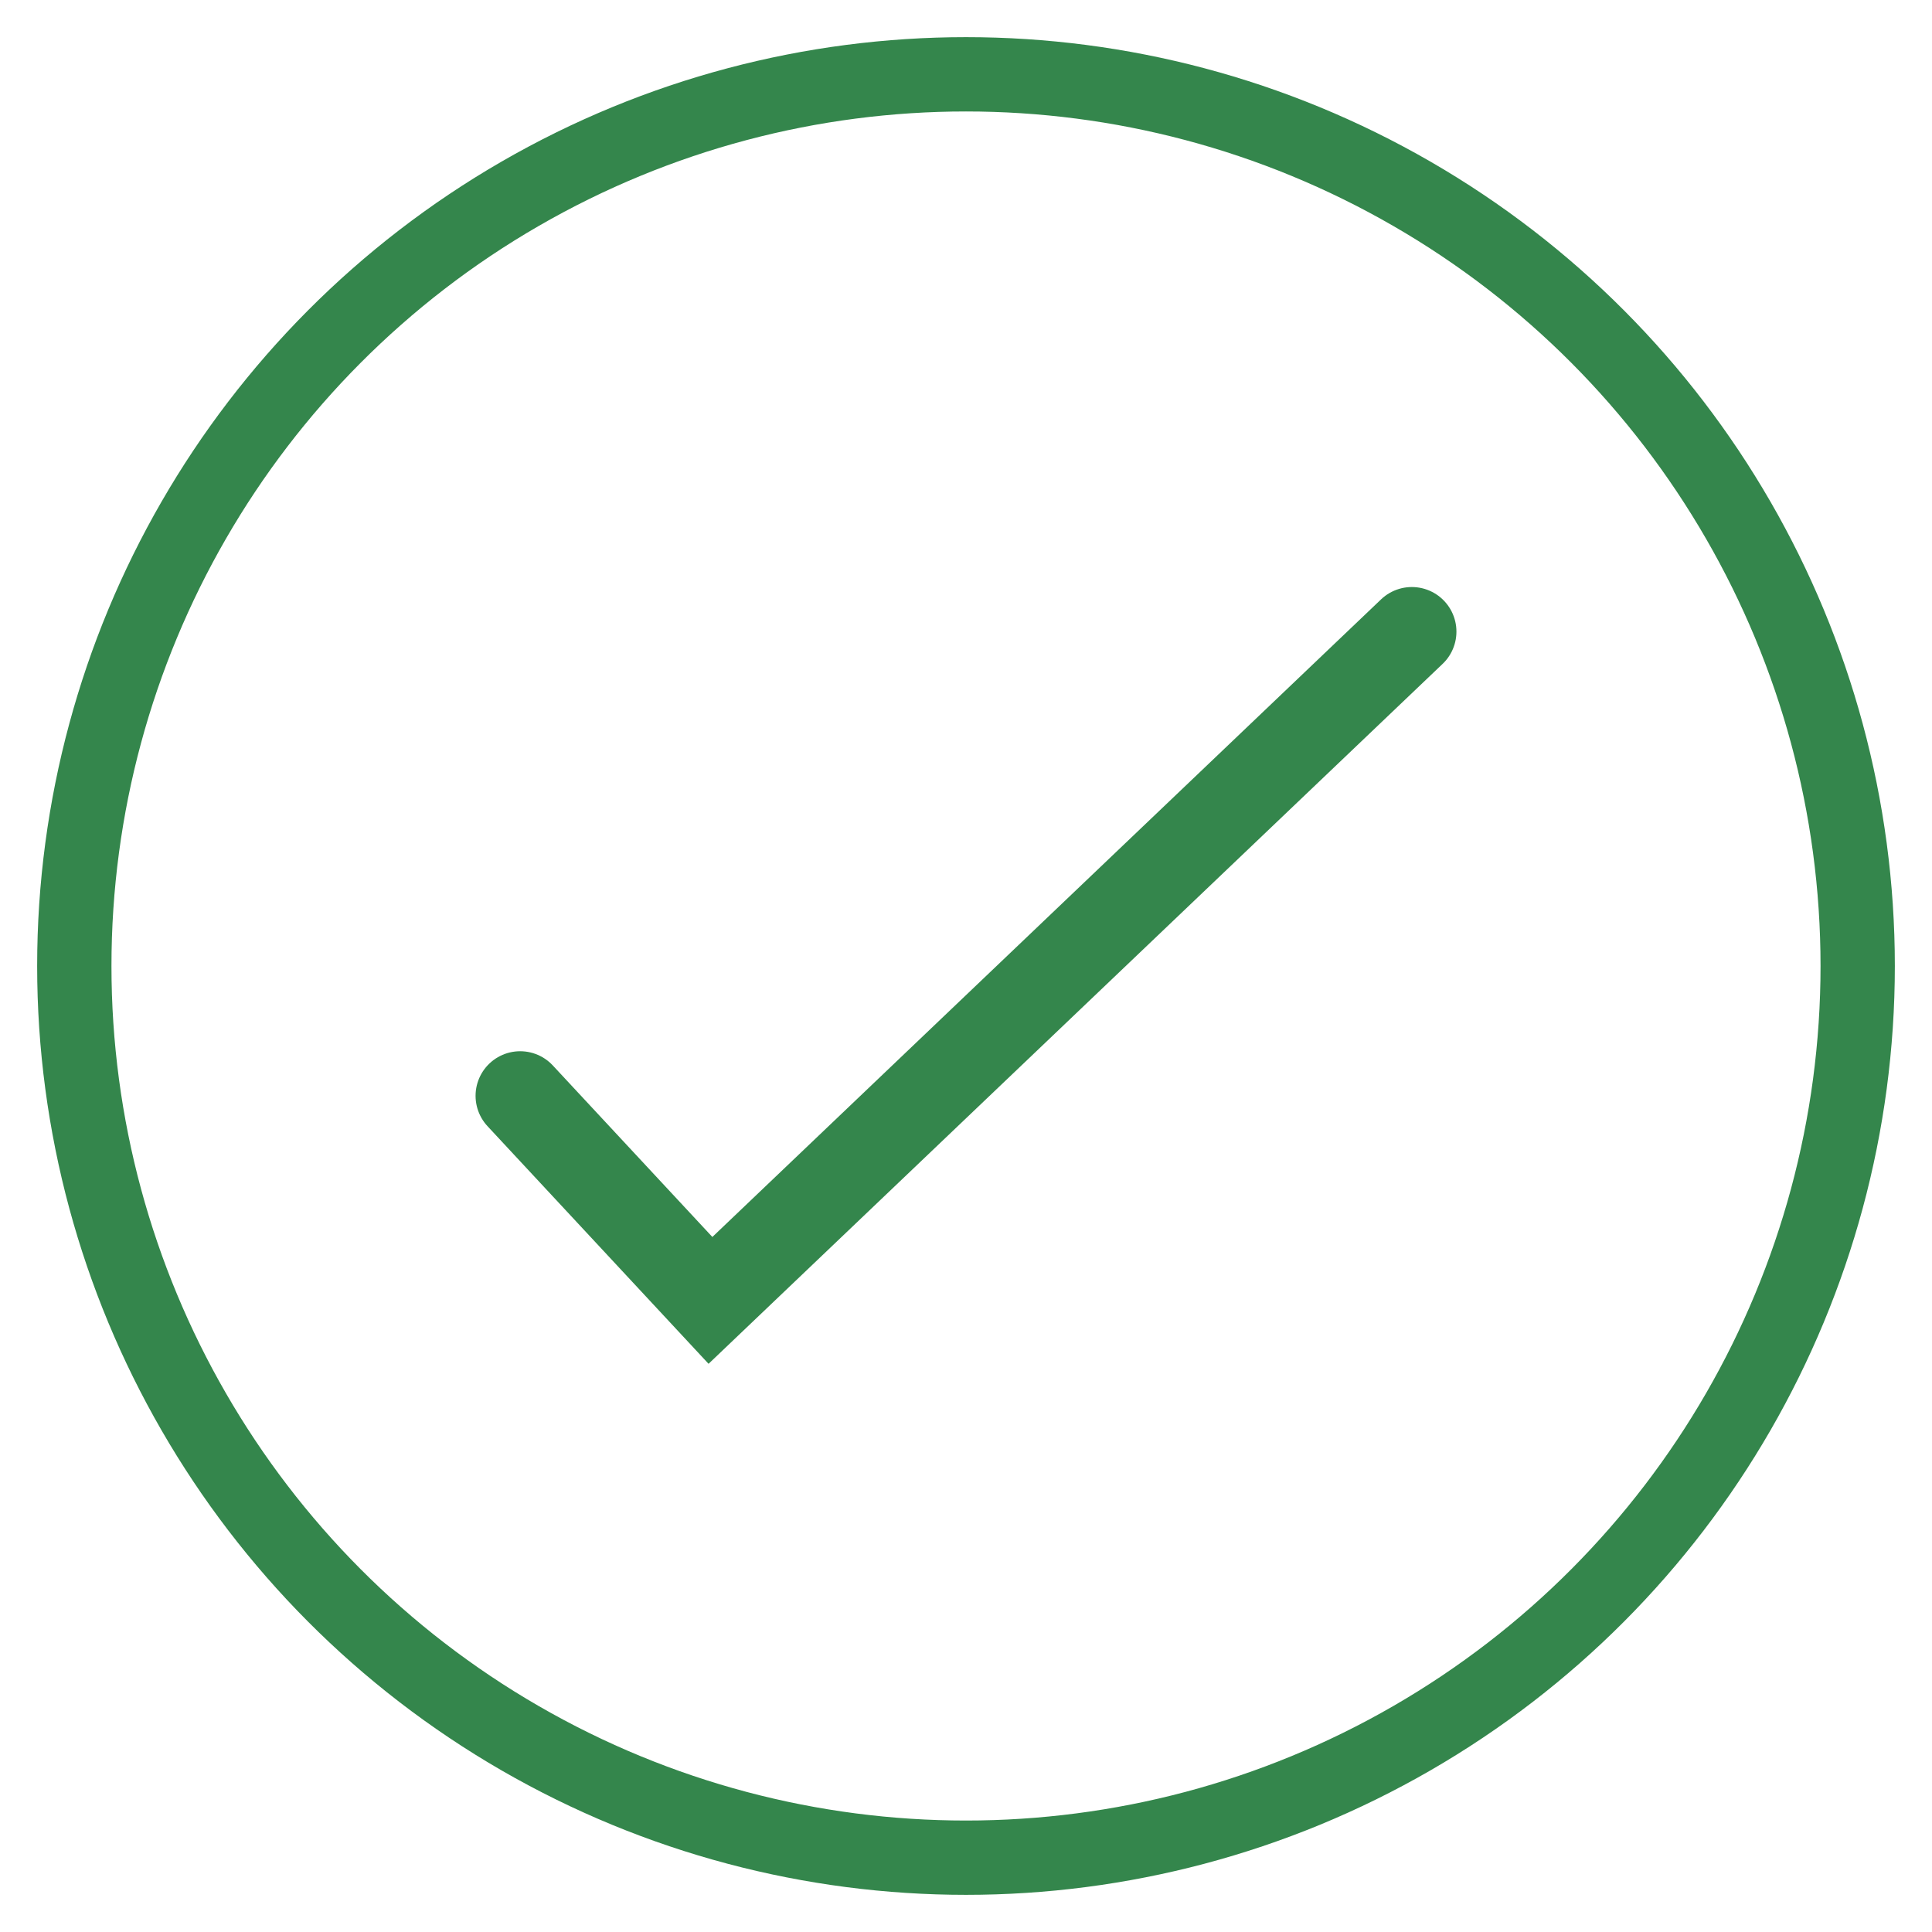 <?xml version="1.0" encoding="UTF-8"?>
<svg width="26px" height="26px" viewBox="0 0 26 26" version="1.1" xmlns="http://www.w3.org/2000/svg" xmlns:xlink="http://www.w3.org/1999/xlink">
    <!-- Generator: Sketch 49.2 (51160) - http://www.bohemiancoding.com/sketch -->
    <title>tick</title>
    <desc>Created with Sketch.</desc>
    <defs></defs>
    <g id="Verification" stroke="none" stroke-width="1" fill="none" fill-rule="evenodd">
        <g id="Verification-Stage-6---Claim-Tokens-+-State-Pallet---normal" transform="translate(-975, -635)" stroke="#34864C">
            <g id="tick" transform="translate(976, 636)">
                <g id="Group-2-Copy-3">
                    <circle id="Oval-2" cx="12" cy="12" r="12"></circle>
                    <polyline id="Path-3" stroke-width="1.2" stroke-linecap="round" points="6 13.747 8.561 16.5 18 7.5"></polyline>
                </g>
            </g>
        </g>
    </g>
</svg>